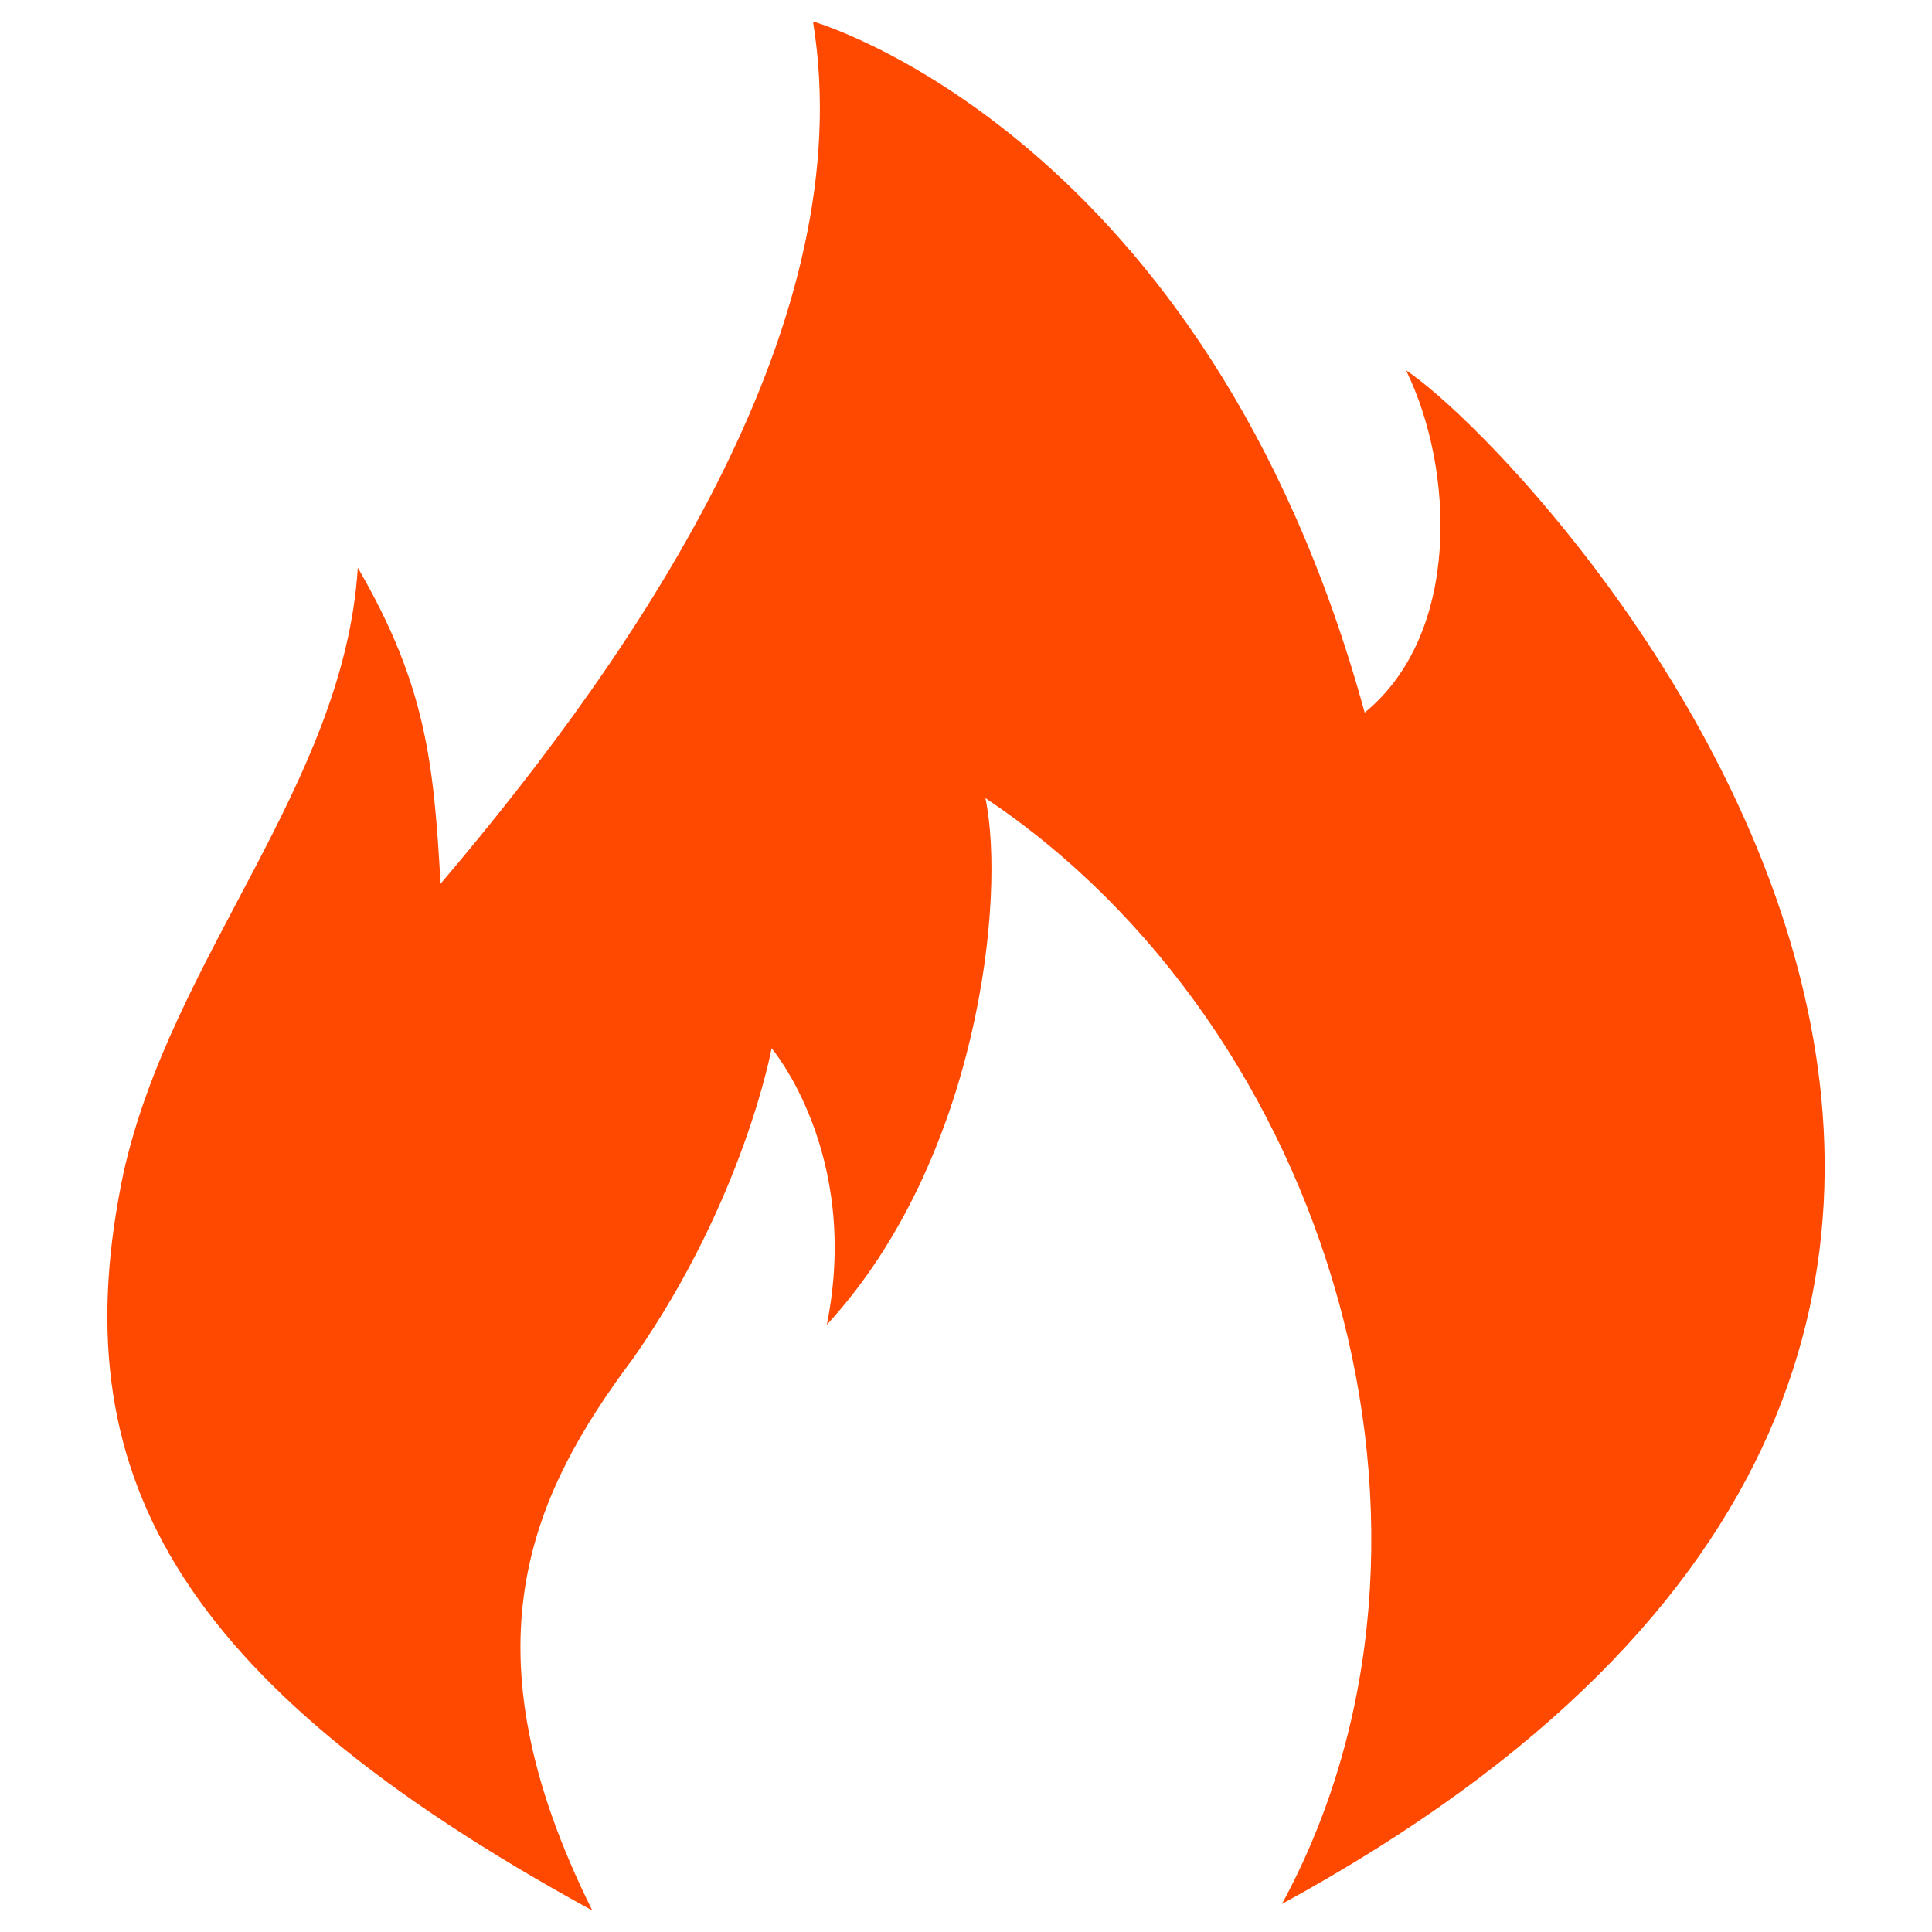 <?xml version="1.0" standalone="no"?><!DOCTYPE svg PUBLIC "-//W3C//DTD SVG 1.1//EN" "http://www.w3.org/Graphics/SVG/1.1/DTD/svg11.dtd"><svg t="1658110945241" class="icon" viewBox="0 0 1024 1024" version="1.1" xmlns="http://www.w3.org/2000/svg" p-id="6067" xmlns:xlink="http://www.w3.org/1999/xlink" width="200" height="200"><defs><style type="text/css"></style></defs><path d="M313.936 1012.622c-69.45-139.537-32.905-219.819 21.936-293.046 58.482-83.74 73.091-163.977 73.091-163.977s47.514 55.842 29.264 146.546c80.418-87.245 95.027-226.782 84.059-279.12 182.773 122.106 263.191 390.758 157.195 586.092 562.881-306.972 138.9-763.995 65.764-812.828 25.623 52.338 29.264 139.537-21.936 181.407C639.249 70.679 430.899 11.378 430.899 11.378c25.577 157.013-87.7 327.953-197.382 457.023-3.641-62.805-7.282-104.676-43.873-167.481-7.282 115.143-98.668 205.847-124.245 320.99-32.905 157.013 25.577 268.607 248.536 390.713z" fill="#FF4800" p-id="6068"></path></svg>